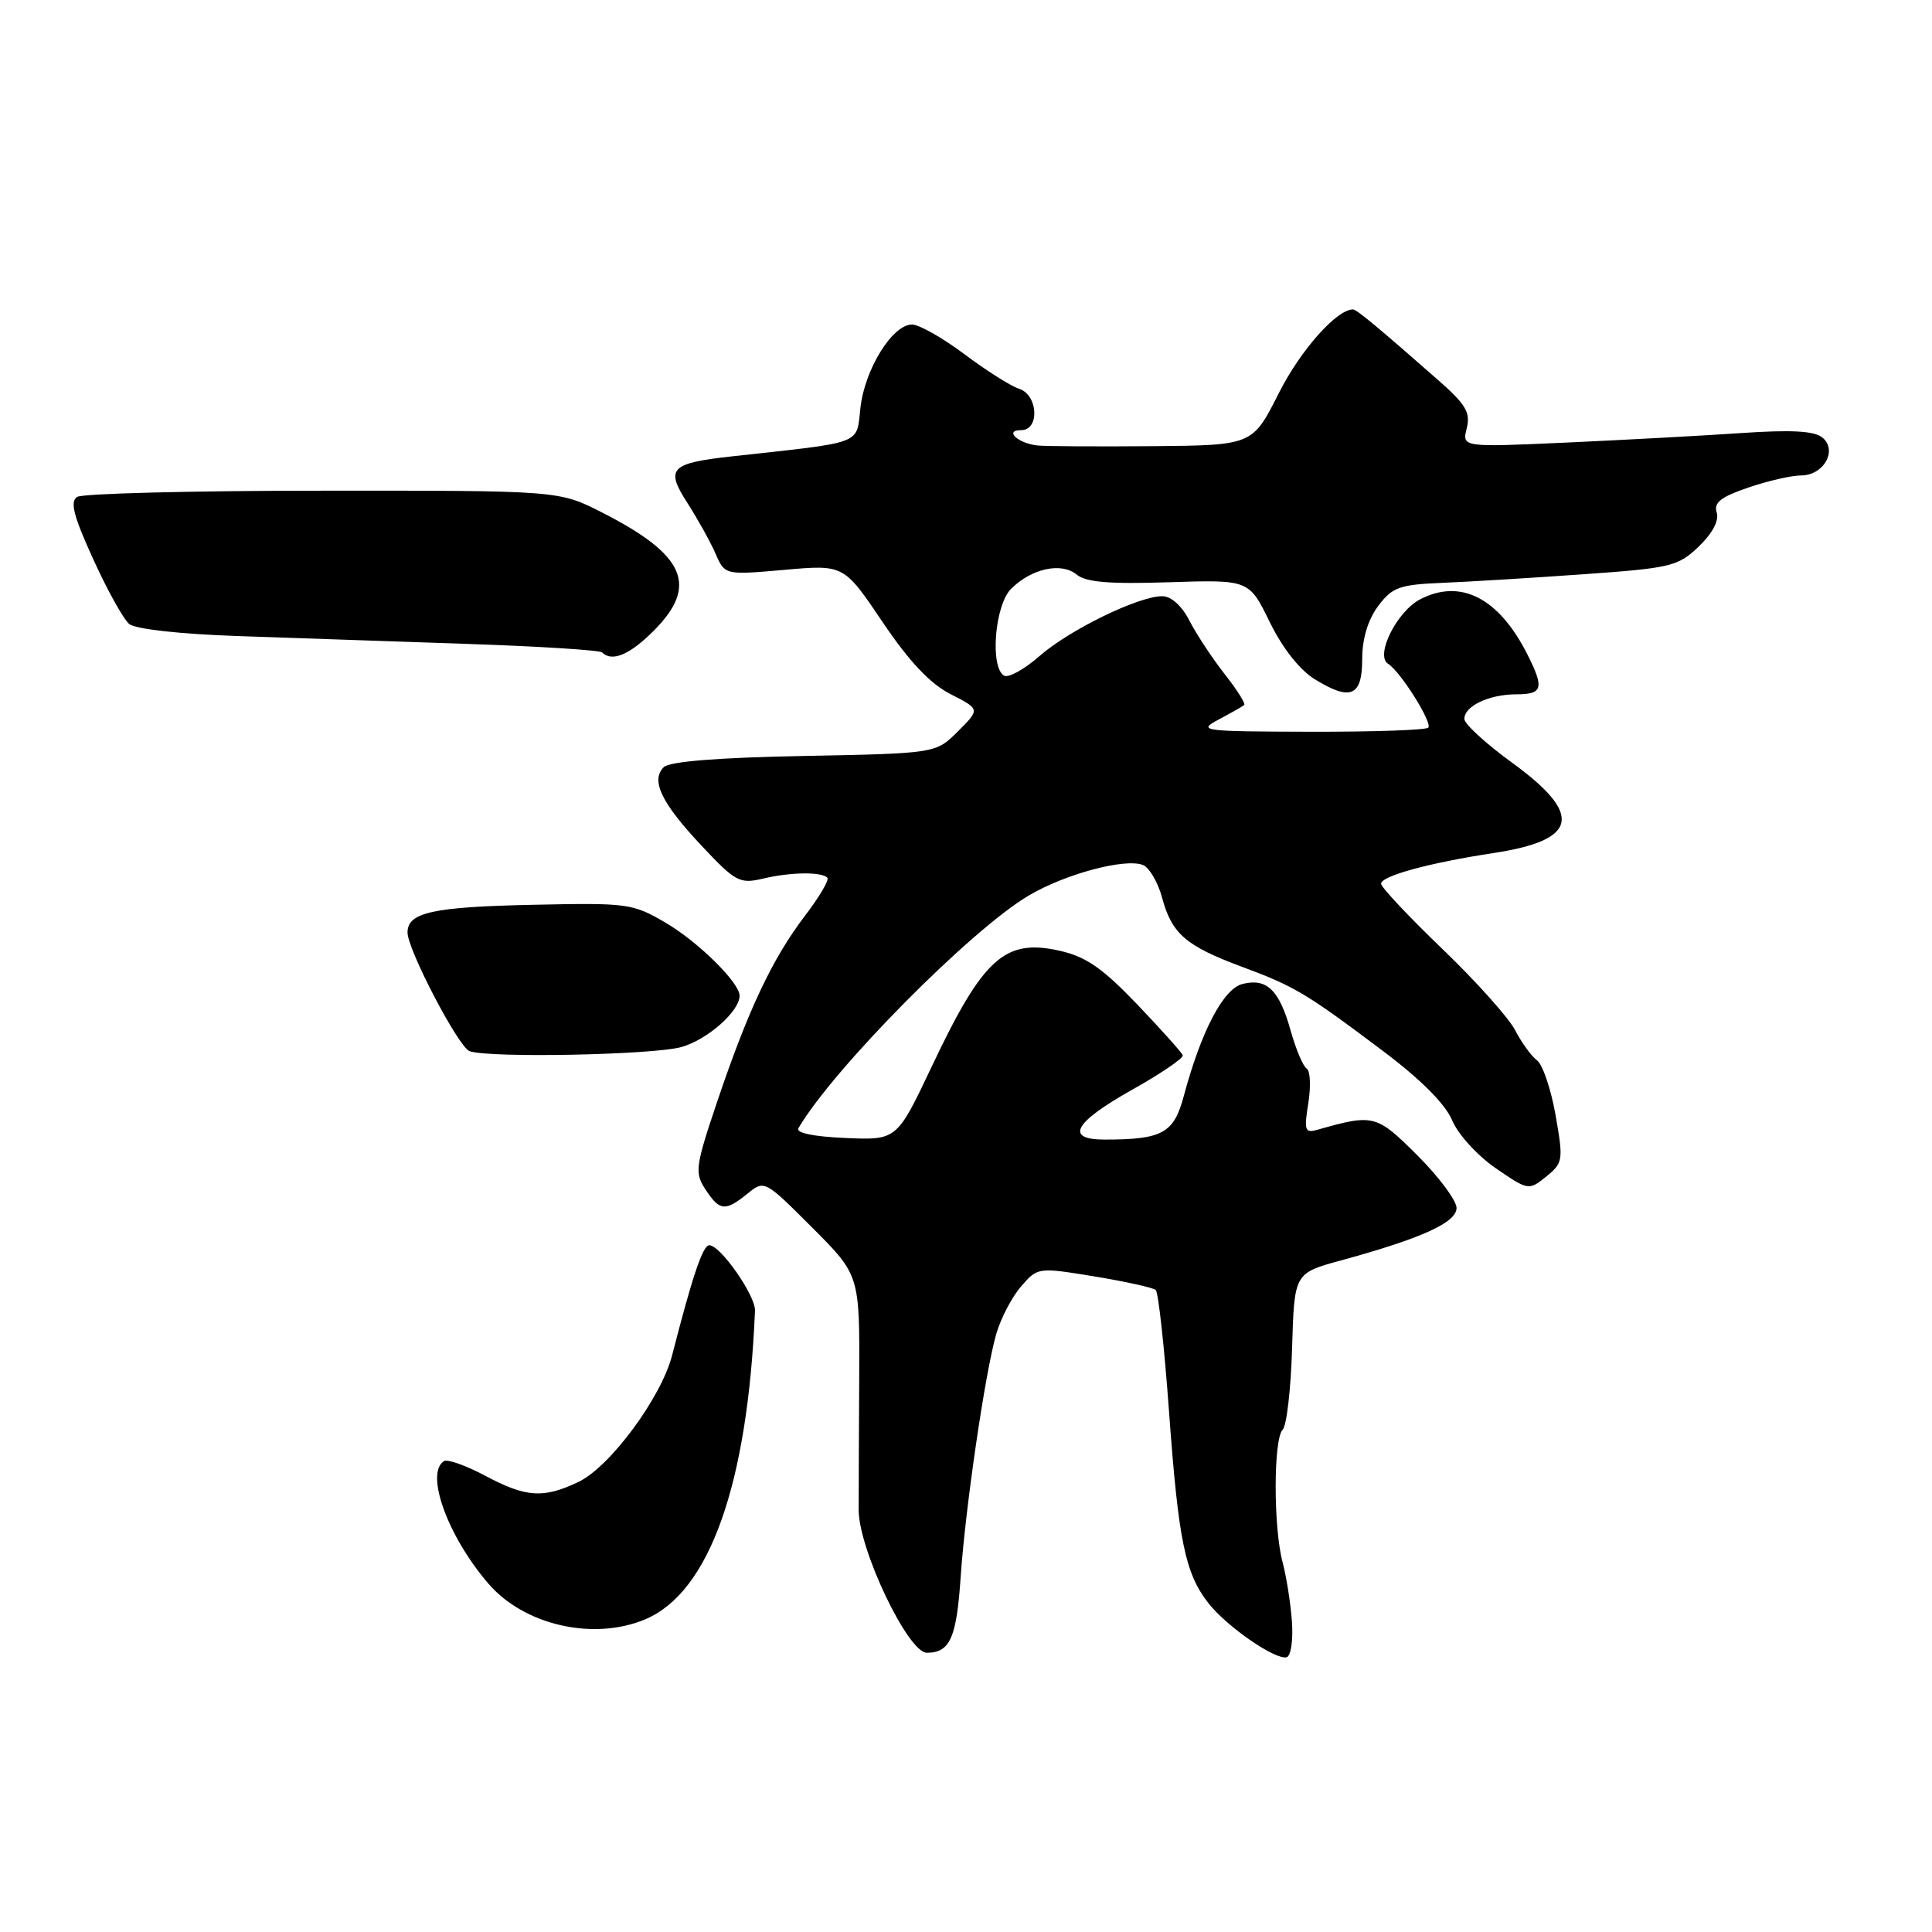 <?xml version="1.0" encoding="UTF-8" standalone="no"?>
<!DOCTYPE svg PUBLIC "-//W3C//DTD SVG 1.1//EN" "http://www.w3.org/Graphics/SVG/1.1/DTD/svg11.dtd" >
<svg xmlns="http://www.w3.org/2000/svg" xmlns:xlink="http://www.w3.org/1999/xlink" version="1.1" viewBox="0 0 256 256">
 <g >
 <path fill="currentColor"
d=" M 171.19 214.90 C 171.02 212.48 170.46 208.93 169.95 207.00 C 168.72 202.42 168.73 190.67 169.96 189.44 C 170.49 188.91 171.05 184.03 171.21 178.59 C 171.50 168.70 171.50 168.70 177.70 167.01 C 188.40 164.08 193.00 161.99 193.00 160.06 C 193.00 159.08 190.67 155.95 187.82 153.10 C 182.40 147.69 182.01 147.58 174.60 149.69 C 172.90 150.17 172.77 149.82 173.36 146.17 C 173.71 143.94 173.62 141.88 173.14 141.59 C 172.66 141.29 171.71 139.02 171.01 136.54 C 169.51 131.17 167.85 129.57 164.64 130.38 C 162.10 131.01 159.16 136.64 156.85 145.26 C 155.54 150.16 154.01 151.00 146.38 151.00 C 141.05 151.00 142.28 148.75 149.97 144.42 C 153.81 142.27 156.85 140.20 156.72 139.83 C 156.60 139.47 153.87 136.42 150.67 133.07 C 146.05 128.25 143.90 126.76 140.37 125.97 C 133.13 124.35 130.27 126.94 123.47 141.30 C 118.84 151.08 118.84 151.08 112.02 150.79 C 107.83 150.61 105.43 150.12 105.79 149.50 C 110.37 141.65 128.73 123.10 136.37 118.63 C 141.23 115.78 149.05 113.70 151.43 114.61 C 152.28 114.94 153.43 116.89 153.98 118.94 C 155.27 123.73 157.12 125.33 164.50 128.08 C 171.58 130.71 173.05 131.59 183.26 139.27 C 188.26 143.03 191.51 146.29 192.41 148.43 C 193.18 150.29 195.74 153.10 198.17 154.78 C 202.51 157.76 202.57 157.77 204.88 155.90 C 207.12 154.08 207.17 153.74 206.12 147.75 C 205.51 144.31 204.41 141.05 203.66 140.50 C 202.92 139.95 201.61 138.15 200.76 136.50 C 199.90 134.85 195.56 130.00 191.10 125.72 C 186.65 121.44 183.00 117.56 183.00 117.10 C 183.00 116.07 189.38 114.33 197.85 113.04 C 209.16 111.33 209.84 107.94 200.29 101.01 C 196.88 98.53 194.07 95.95 194.04 95.29 C 193.98 93.58 197.30 92.00 200.93 92.00 C 204.43 92.00 204.65 91.19 202.38 86.70 C 198.61 79.23 193.55 76.63 188.18 79.41 C 185.09 81.01 182.17 86.87 183.93 87.96 C 185.56 88.96 189.86 95.81 189.25 96.42 C 188.93 96.74 181.88 96.98 173.58 96.96 C 159.19 96.92 158.64 96.85 161.50 95.33 C 163.15 94.45 164.67 93.59 164.87 93.41 C 165.07 93.24 163.90 91.38 162.26 89.30 C 160.62 87.21 158.53 84.04 157.61 82.25 C 156.60 80.27 155.19 79.00 154.00 79.00 C 150.84 79.00 141.68 83.47 137.73 86.94 C 135.71 88.71 133.60 89.87 133.03 89.52 C 131.15 88.36 131.82 80.18 133.97 78.03 C 136.68 75.32 140.64 74.46 142.67 76.14 C 143.89 77.15 147.02 77.41 154.91 77.15 C 165.50 76.81 165.50 76.81 168.24 82.41 C 169.95 85.91 172.22 88.78 174.24 90.02 C 178.98 92.93 180.50 92.27 180.50 87.31 C 180.50 84.64 181.26 82.13 182.60 80.32 C 184.48 77.81 185.40 77.47 191.10 77.23 C 194.62 77.09 203.05 76.57 209.83 76.09 C 221.41 75.27 222.34 75.05 225.09 72.42 C 226.92 70.66 227.81 68.98 227.47 67.91 C 227.06 66.60 228.01 65.85 231.64 64.61 C 234.24 63.72 237.39 63.00 238.64 63.00 C 241.65 63.00 243.53 59.68 241.48 57.98 C 240.42 57.10 237.39 56.93 230.75 57.38 C 225.66 57.73 215.25 58.29 207.61 58.64 C 193.72 59.27 193.72 59.27 194.35 56.75 C 194.87 54.66 194.24 53.59 190.57 50.37 C 182.53 43.30 179.75 41.00 179.28 41.00 C 177.11 41.00 172.32 46.41 169.45 52.09 C 165.97 59.00 165.97 59.00 152.74 59.12 C 145.46 59.18 138.60 59.14 137.50 59.03 C 134.91 58.77 132.99 57.00 135.30 57.00 C 137.80 57.00 137.56 52.31 135.02 51.51 C 133.93 51.16 130.68 49.10 127.80 46.94 C 124.91 44.77 121.78 43.00 120.85 43.00 C 118.26 43.00 114.61 48.88 114.02 53.97 C 113.44 59.00 114.70 58.52 96.99 60.47 C 88.78 61.38 88.13 62.07 91.10 66.67 C 92.45 68.78 94.12 71.78 94.81 73.35 C 96.05 76.20 96.05 76.20 103.93 75.51 C 111.81 74.81 111.81 74.81 116.93 82.40 C 120.49 87.68 123.24 90.59 125.96 91.98 C 129.87 93.97 129.87 93.97 126.94 96.90 C 124.01 99.83 124.01 99.83 106.55 100.17 C 95.15 100.38 88.70 100.90 87.95 101.65 C 86.20 103.41 87.62 106.37 92.94 112.04 C 97.49 116.88 98.00 117.15 101.15 116.41 C 104.79 115.55 108.83 115.50 109.63 116.30 C 109.91 116.58 108.57 118.85 106.66 121.35 C 102.36 126.99 99.16 133.75 95.07 145.86 C 92.13 154.59 92.02 155.38 93.48 157.61 C 95.36 160.48 96.09 160.55 99.04 158.17 C 101.29 156.34 101.32 156.36 107.61 162.65 C 113.92 168.96 113.92 168.96 113.85 182.73 C 113.81 190.30 113.77 198.11 113.78 200.08 C 113.78 205.30 120.32 219.00 122.81 219.00 C 125.87 219.00 126.75 217.04 127.29 209.00 C 127.91 199.82 130.54 181.84 132.01 176.75 C 132.61 174.69 134.08 171.86 135.30 170.46 C 137.49 167.92 137.53 167.91 145.00 169.13 C 149.12 169.81 152.79 170.62 153.14 170.93 C 153.49 171.24 154.28 178.48 154.90 187.01 C 156.15 204.22 157.04 208.50 160.14 212.45 C 162.58 215.56 169.04 220.01 170.50 219.59 C 171.05 219.43 171.36 217.32 171.19 214.90 Z  M 85.47 214.58 C 93.99 211.02 99.08 196.71 100.04 173.67 C 100.12 171.67 95.46 165.00 93.98 165.00 C 93.13 165.00 91.76 169.06 89.06 179.58 C 87.62 185.19 80.82 194.38 76.64 196.37 C 71.98 198.58 69.71 198.43 64.29 195.54 C 61.75 194.19 59.30 193.32 58.84 193.60 C 56.29 195.18 59.29 203.52 64.68 209.80 C 69.42 215.34 78.60 217.45 85.47 214.58 Z  M 90.32 138.73 C 93.75 137.75 98.00 134.00 98.00 131.94 C 98.00 130.21 92.53 124.81 88.22 122.28 C 83.82 119.70 83.19 119.62 70.61 119.89 C 57.33 120.17 54.00 120.90 54.00 123.56 C 54.00 125.83 60.75 138.74 62.21 139.28 C 64.78 140.22 86.60 139.79 90.32 138.73 Z  M 86.60 83.60 C 92.60 77.60 90.82 73.53 79.78 67.91 C 74.06 65.00 74.06 65.00 42.78 65.02 C 25.58 65.02 10.93 65.39 10.23 65.84 C 9.25 66.46 9.74 68.38 12.35 74.09 C 14.21 78.19 16.36 82.05 17.12 82.68 C 17.93 83.36 23.87 84.02 31.50 84.28 C 38.65 84.53 52.32 85.00 61.87 85.32 C 71.42 85.64 79.48 86.15 79.78 86.45 C 81.09 87.75 83.43 86.77 86.60 83.60 Z "/>
</g>
</svg>